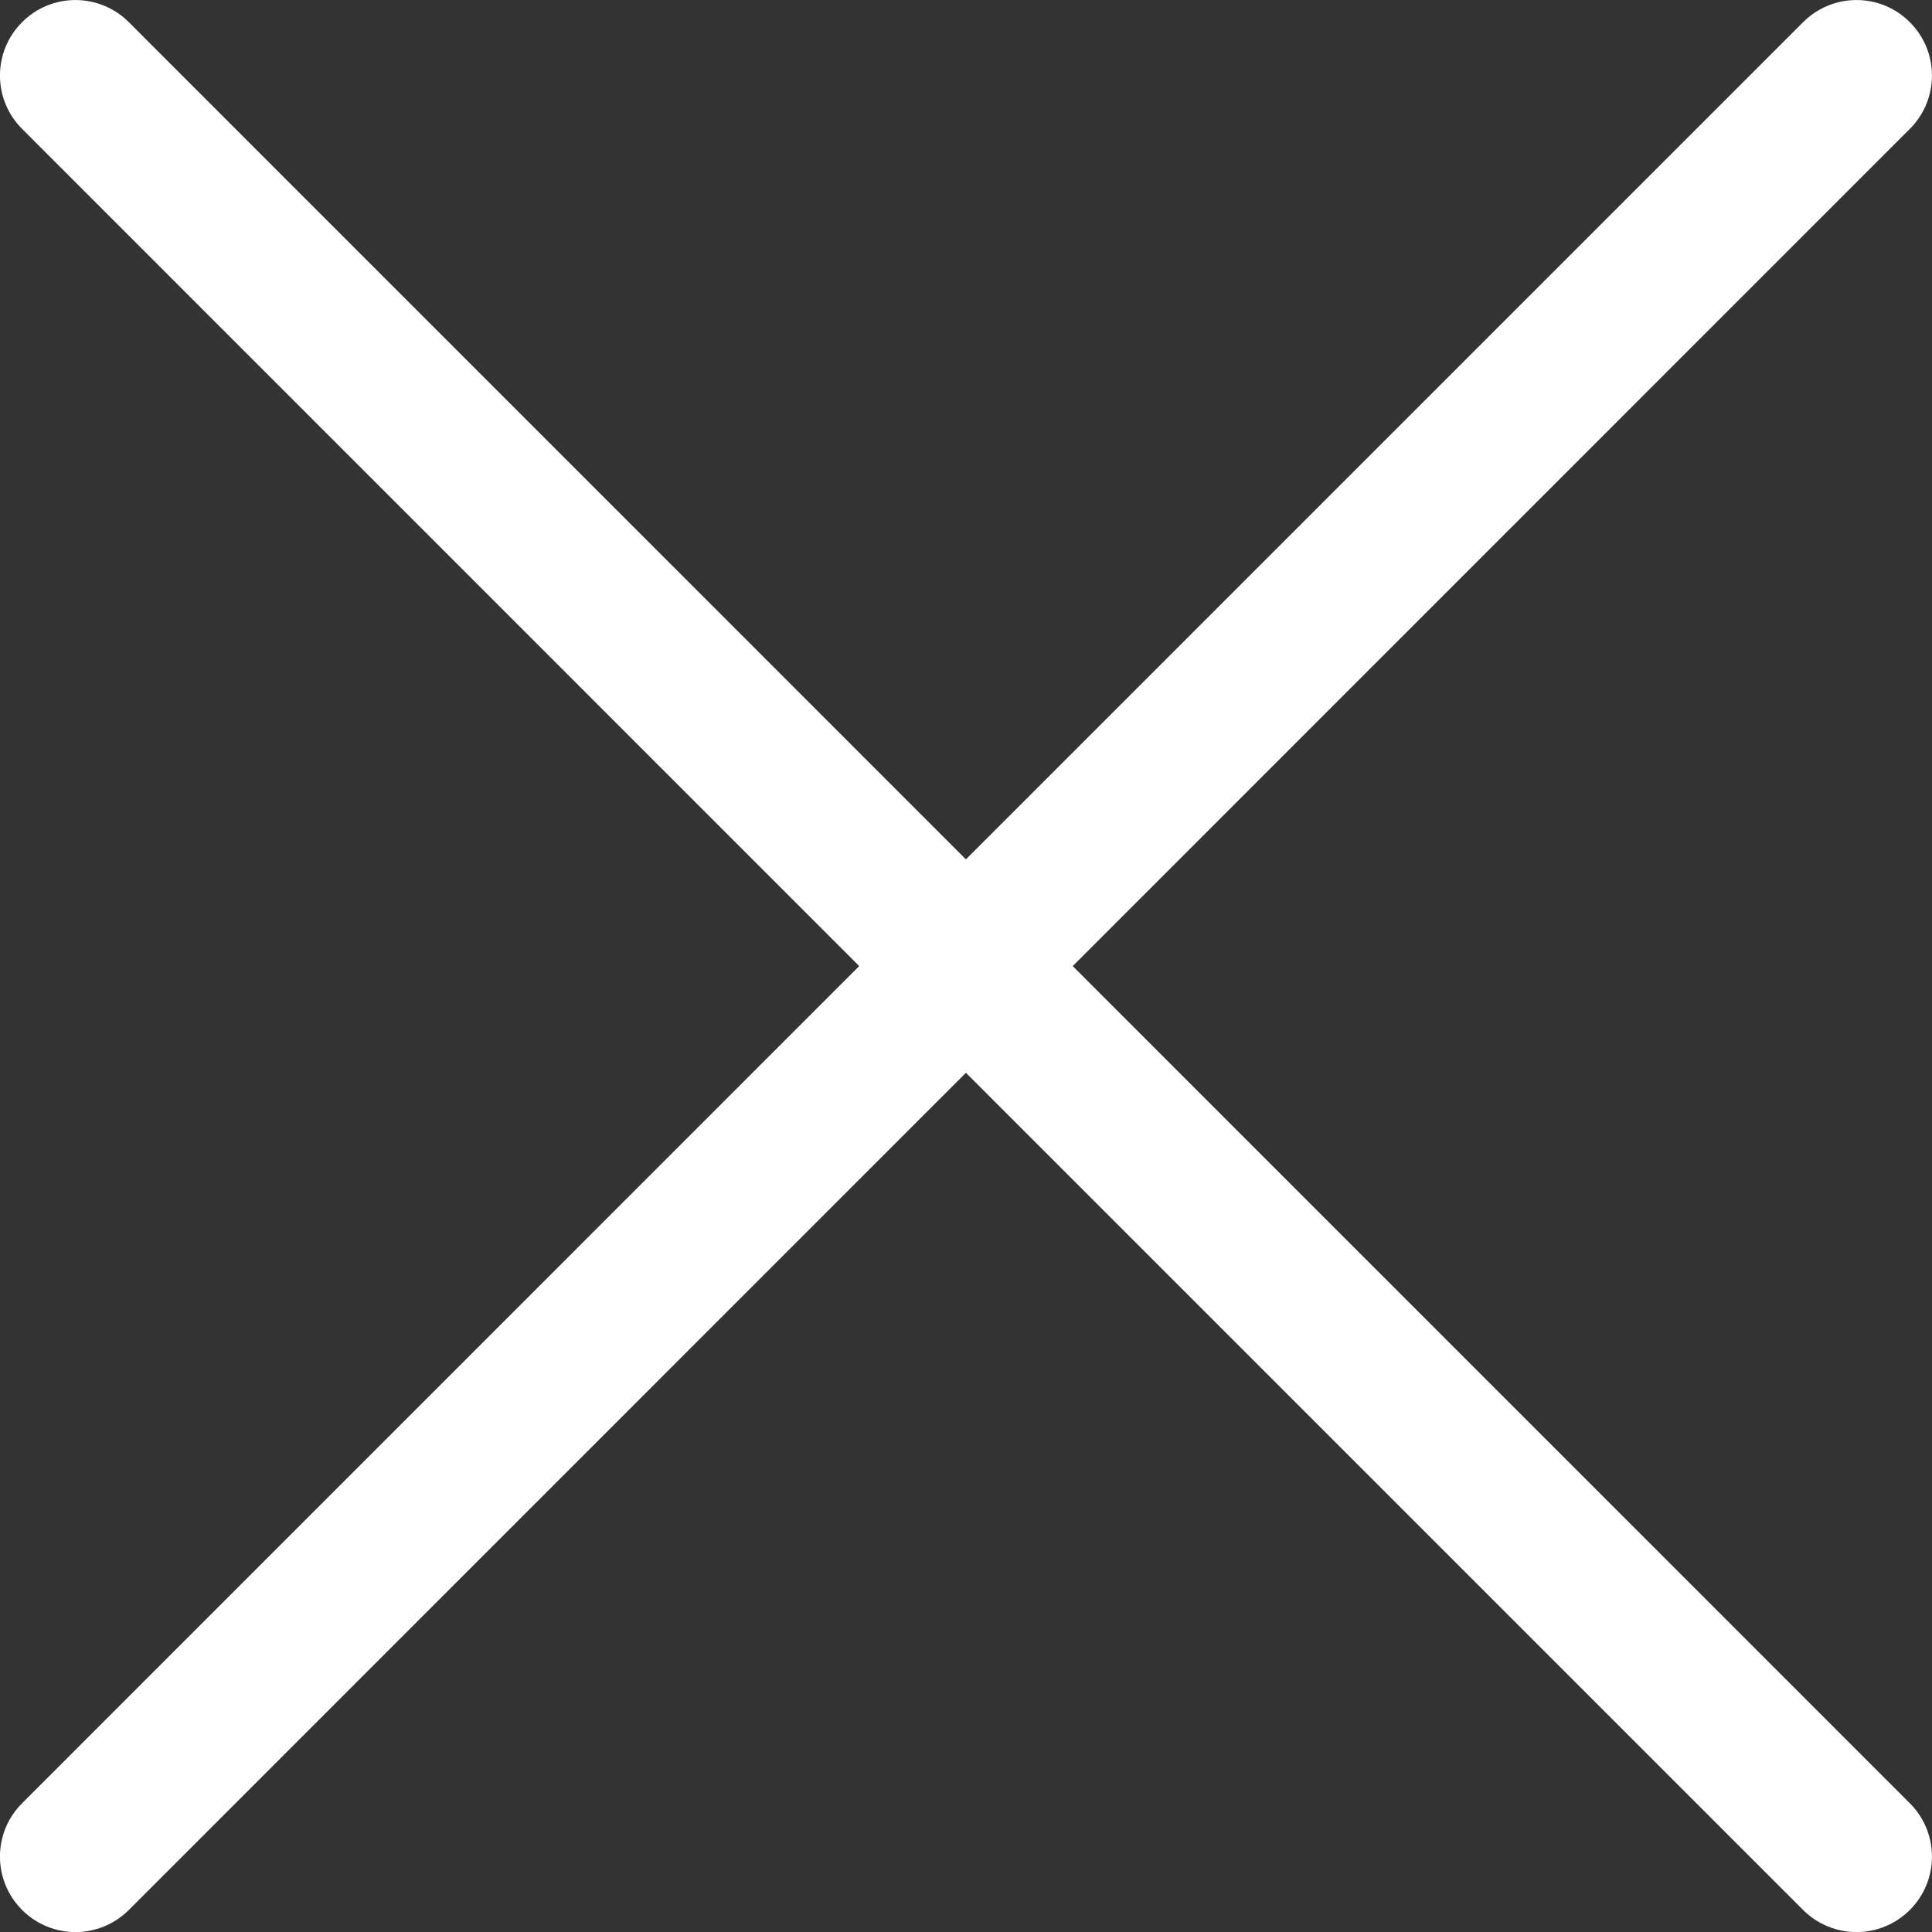 <svg width="25" height="25" viewBox="0 0 25 25" fill="none" xmlns="http://www.w3.org/2000/svg">
<rect x="0" y="0" width="25" height="25" fill="#333333" stroke="none"/>
<path d="M13.881 12.501L24.713 1.668C25.095 1.286 25.095 0.668 24.713 0.287C24.332 -0.095 23.714 -0.095 23.332 0.287L12.499 11.12L1.667 0.287C1.285 -0.095 0.667 -0.095 0.286 0.287C-0.096 0.668 -0.096 1.287 0.286 1.668L11.118 12.501L0.286 23.334C-0.096 23.715 -0.096 24.333 0.286 24.715C0.476 24.905 0.726 25.001 0.976 25.001C1.226 25.001 1.476 24.905 1.667 24.715L12.499 13.882L23.332 24.715C23.523 24.905 23.773 25.001 24.023 25.001C24.273 25.001 24.523 24.905 24.713 24.715C25.095 24.333 25.095 23.715 24.713 23.334L13.881 12.501Z" fill="white"/>
</svg>
